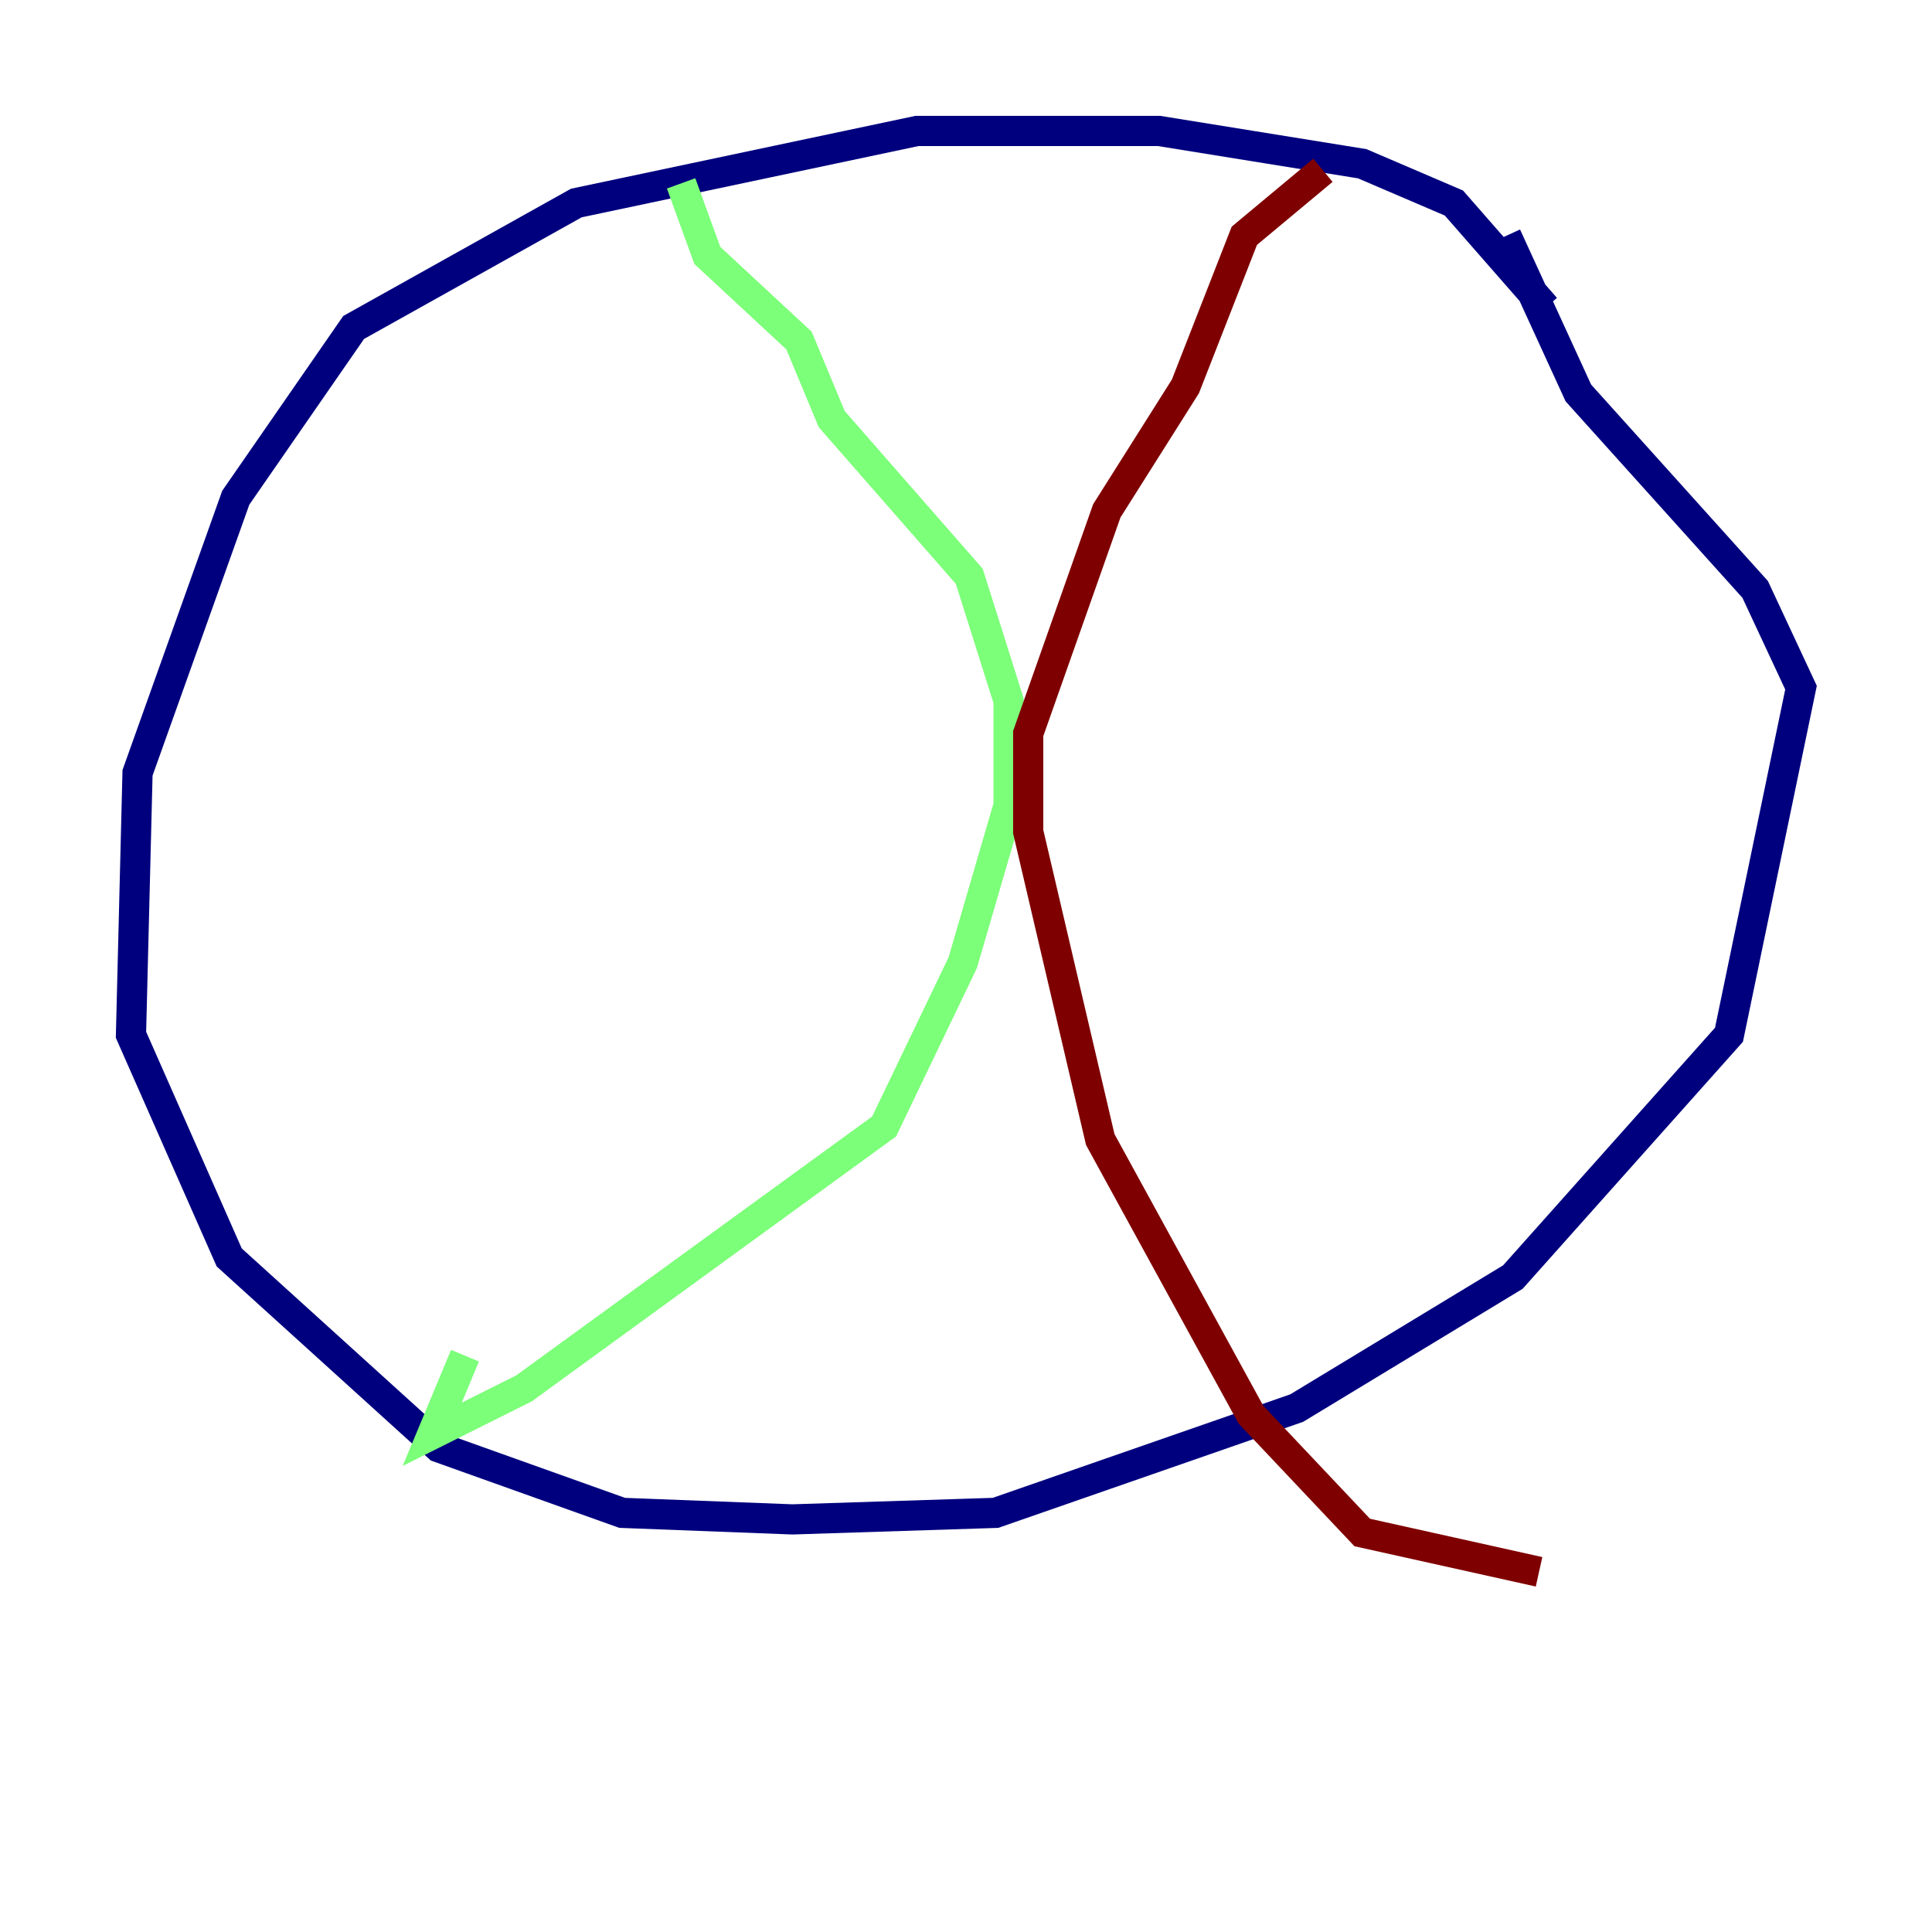 <?xml version="1.0" encoding="utf-8" ?>
<svg baseProfile="tiny" height="128" version="1.2" viewBox="0,0,128,128" width="128" xmlns="http://www.w3.org/2000/svg" xmlns:ev="http://www.w3.org/2001/xml-events" xmlns:xlink="http://www.w3.org/1999/xlink"><defs /><polyline fill="none" points="102.4,20.393 96.325,13.451 90.251,10.848 76.8,8.678 60.746,8.678 38.183,13.451 23.43,21.695 15.62,32.976 9.112,51.2 8.678,68.556 15.186,83.308 29.071,95.891 41.22,100.231 52.502,100.664 65.953,100.231 85.912,93.288 100.231,84.61 114.549,68.556 119.322,45.559 116.285,39.051 104.57,26.034 99.797,15.62" stroke="#00007f" stroke-width="2" /><polyline fill="none" points="45.125,12.149 46.861,16.922 52.936,22.563 55.105,27.77 64.217,38.183 66.82,46.427 66.82,53.37 63.783,63.783 58.576,74.63 34.712,91.986 28.637,95.024 30.807,89.817" stroke="#7cff79" stroke-width="2" /><polyline fill="none" points="87.647,11.281 82.441,15.62 78.536,25.6 73.329,33.844 68.122,48.597 68.122,55.105 72.895,75.498 82.875,93.722 90.251,101.532 101.966,104.136" stroke="#7f0000" stroke-width="2" /></svg>